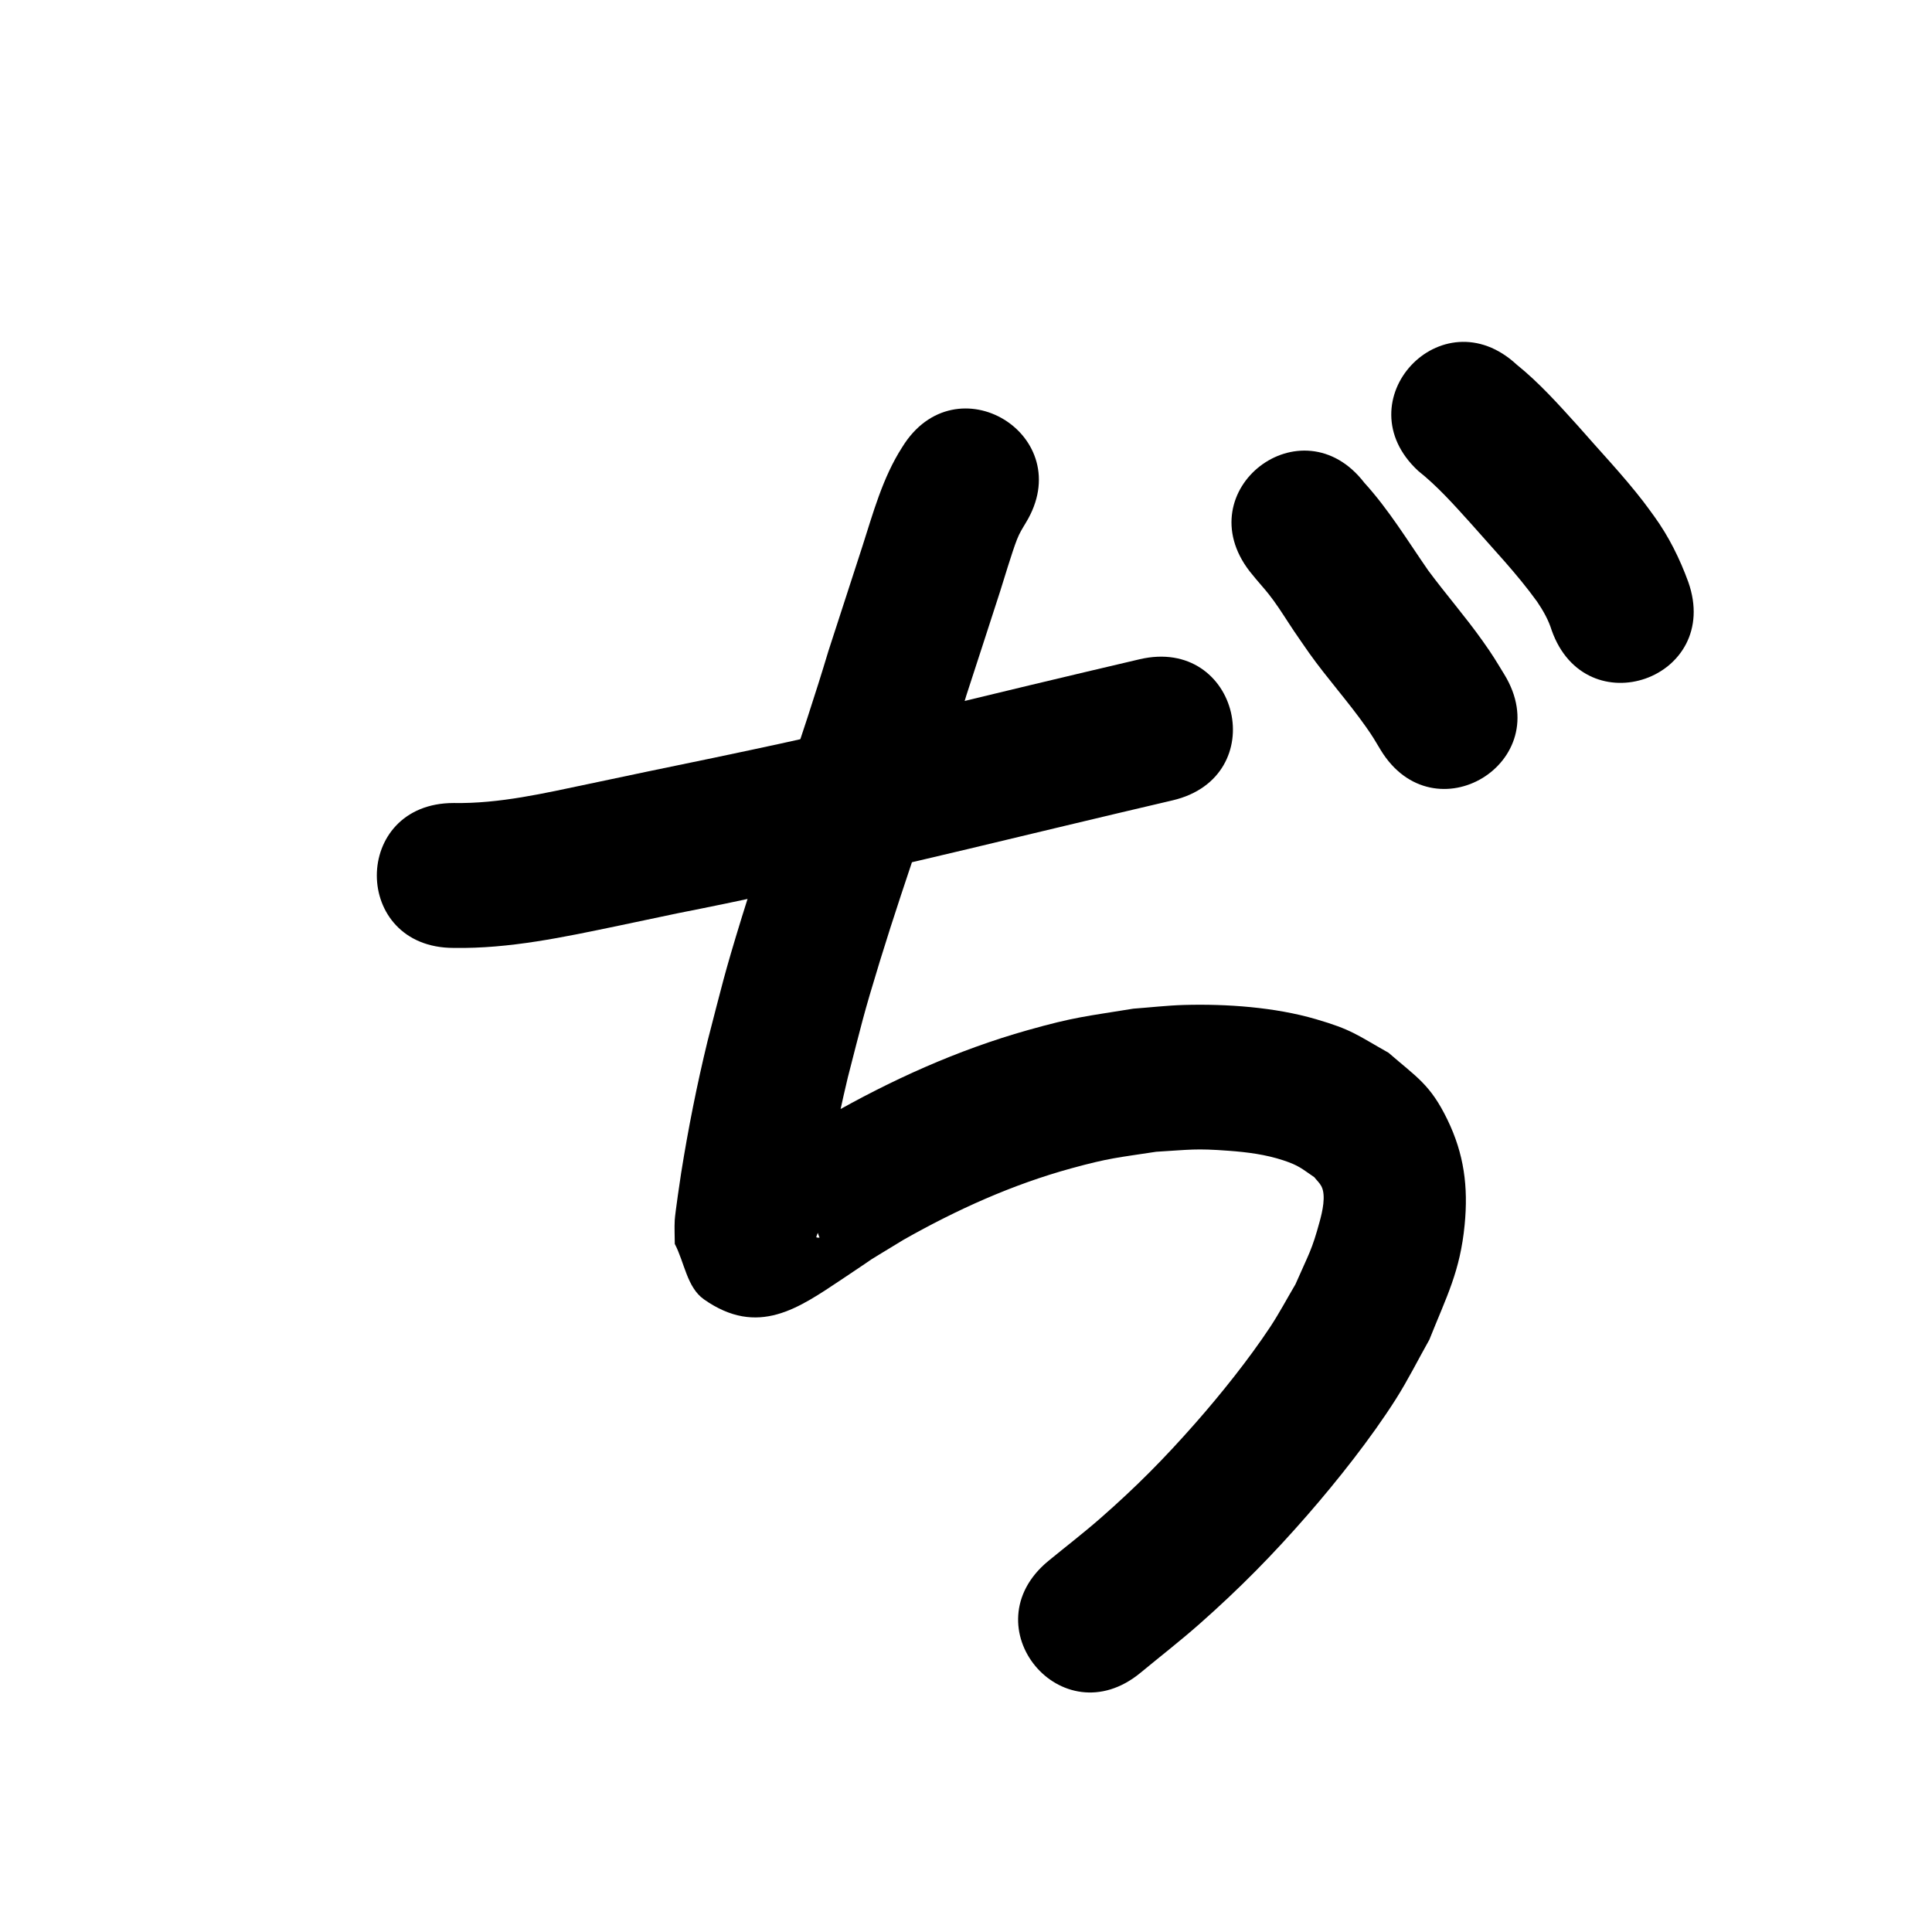 <?xml version="1.0" ?>
<svg xmlns="http://www.w3.org/2000/svg" viewBox="0 0 1000 1000">
<path d="m 234.82,490.639 c 28.841,0.499 57.113,-5.615 85.181,-11.454 10.279,-2.139 20.547,-4.328 30.821,-6.492 67.038,-13.179 133.455,-29.176 199.872,-45.123 18.739,-4.486 37.492,-8.917 56.252,-13.311 51.635,-12.095 34.531,-85.118 -17.105,-73.023 v 0 c -18.896,4.426 -37.784,8.889 -56.658,13.408 -31.281,7.511 -62.528,15.167 -93.89,22.336 -28.412,6.495 -41.492,9.308 -69.963,15.288 -11.316,2.377 -22.645,4.691 -33.967,7.037 -10.172,2.143 -20.341,4.299 -30.515,6.428 -23.077,4.829 -46.288,10.318 -70.027,9.908 -53.033,0 -53.033,75 0,75 z"/>
<path d="m 466.96,231.493 c -10.145,15.769 -15.025,34.062 -20.719,51.709 -5.775,17.897 -11.636,35.767 -17.424,53.66 -13.873,46.271 -30.648,91.607 -44.826,137.778 -9.308,30.309 -10.046,34.459 -17.788,64.326 -5.468,22.524 -9.998,45.269 -13.639,68.157 -0.323,2.028 -3.122,20.789 -3.321,24.398 -0.227,4.106 0.017,8.226 0.026,12.338 5.034,9.565 6.26,22.478 15.103,28.694 28.013,19.692 49.136,4.376 71.169,-10.249 25.016,-16.604 5.337,-4.235 32.115,-20.59 27.505,-15.58 56.39,-28.636 86.932,-37.008 19.814,-5.431 23.895,-5.491 43.814,-8.553 17.842,-1.054 20.224,-1.815 37.673,-0.51 9.632,0.721 19.053,1.922 28.249,4.969 7.937,2.63 9.413,4.244 15.941,8.694 1.229,1.567 2.76,2.938 3.686,4.701 2.523,4.803 0.41,13.445 -0.826,18.009 -4.145,15.308 -5.549,16.622 -12.61,32.749 -4.369,7.376 -8.376,14.978 -13.107,22.128 -11.039,16.682 -25.58,34.84 -38.72,49.768 -16.172,18.373 -30.519,32.864 -48.953,49.028 -8.797,7.714 -18.087,14.848 -27.131,22.271 -40.914,33.742 6.804,91.604 47.718,57.862 v 0 c 10.267,-8.502 20.818,-16.671 30.801,-25.505 20.521,-18.158 37.444,-35.316 55.421,-55.931 15.626,-17.919 33.073,-39.957 45.859,-60.069 6.34,-9.973 11.61,-20.587 17.415,-30.88 8.927,-22.412 15.933,-35.251 18.283,-59.515 1.905,-19.672 -0.291,-36.619 -8.932,-54.411 -8.873,-18.272 -15.89,-21.92 -30.473,-34.61 -16.634,-9.382 -19.014,-11.97 -37.623,-17.395 -21.21,-6.183 -46.117,-7.947 -68.078,-7.343 -8.811,0.242 -17.582,1.281 -26.372,1.921 -24.802,4.048 -30.229,4.227 -54.713,11.133 -36.32,10.246 -70.768,25.827 -103.461,44.561 -6.548,4.029 -13.171,7.94 -19.645,12.088 -4.975,3.188 -9.798,6.608 -14.693,9.918 -3.202,2.166 -6.914,3.728 -9.596,6.511 -0.658,0.683 1.894,0.243 2.789,0.554 9.087,3.162 20.033,3.361 27.131,9.857 6.35,5.812 6.509,15.938 9.763,23.908 -3.444,-0.05 -0.651,0.159 0.552,-8.771 3.357,-24.929 8.239,-49.637 14.064,-74.101 7.15,-27.717 7.919,-31.928 16.586,-60.176 14.151,-46.122 30.929,-91.4 44.776,-137.622 5.839,-18.05 11.779,-36.068 17.575,-54.131 1.31,-4.083 6.158,-20.301 8.598,-26.483 1.424,-3.609 2.682,-5.49 4.568,-8.667 27.699,-45.224 -36.258,-84.397 -63.957,-39.173 z"/>
<path d="m 646.777,295.663 c 1.1,1.347 2.183,2.708 3.301,4.04 3.939,4.694 5.537,6.223 9.115,11.131 3.742,5.133 7.159,10.753 10.697,15.996 2.516,3.728 5.112,7.401 7.668,11.101 9.333,13.154 20.199,25.134 29.48,38.325 3.706,5.268 4.463,6.721 7.602,11.951 27.567,45.305 91.638,6.319 64.071,-38.986 v 0 c -4.887,-7.961 -5.733,-9.616 -11.346,-17.527 -8.887,-12.525 -18.995,-24.102 -28.13,-36.438 -10.665,-15.384 -20.413,-31.489 -33.06,-45.387 -32.381,-42 -91.778,3.793 -59.397,45.793 z"/>
<path d="m 734.039,243.722 c 10.012,7.95 18.485,17.5 27.023,26.955 11.748,13.406 24.152,26.311 34.583,40.8 3.096,4.582 5.842,9.4 7.479,14.697 17.632,50.016 88.366,25.08 70.733,-24.936 v 0 c -4.402,-12.066 -10.088,-23.549 -17.643,-33.993 -1.869,-2.536 -3.681,-5.114 -5.606,-7.608 -10.567,-13.691 -22.551,-26.223 -33.902,-39.248 -10.021,-11.08 -20.018,-22.29 -31.694,-31.685 -38.902,-36.043 -89.875,18.973 -50.973,55.016 z"/>
</svg>
